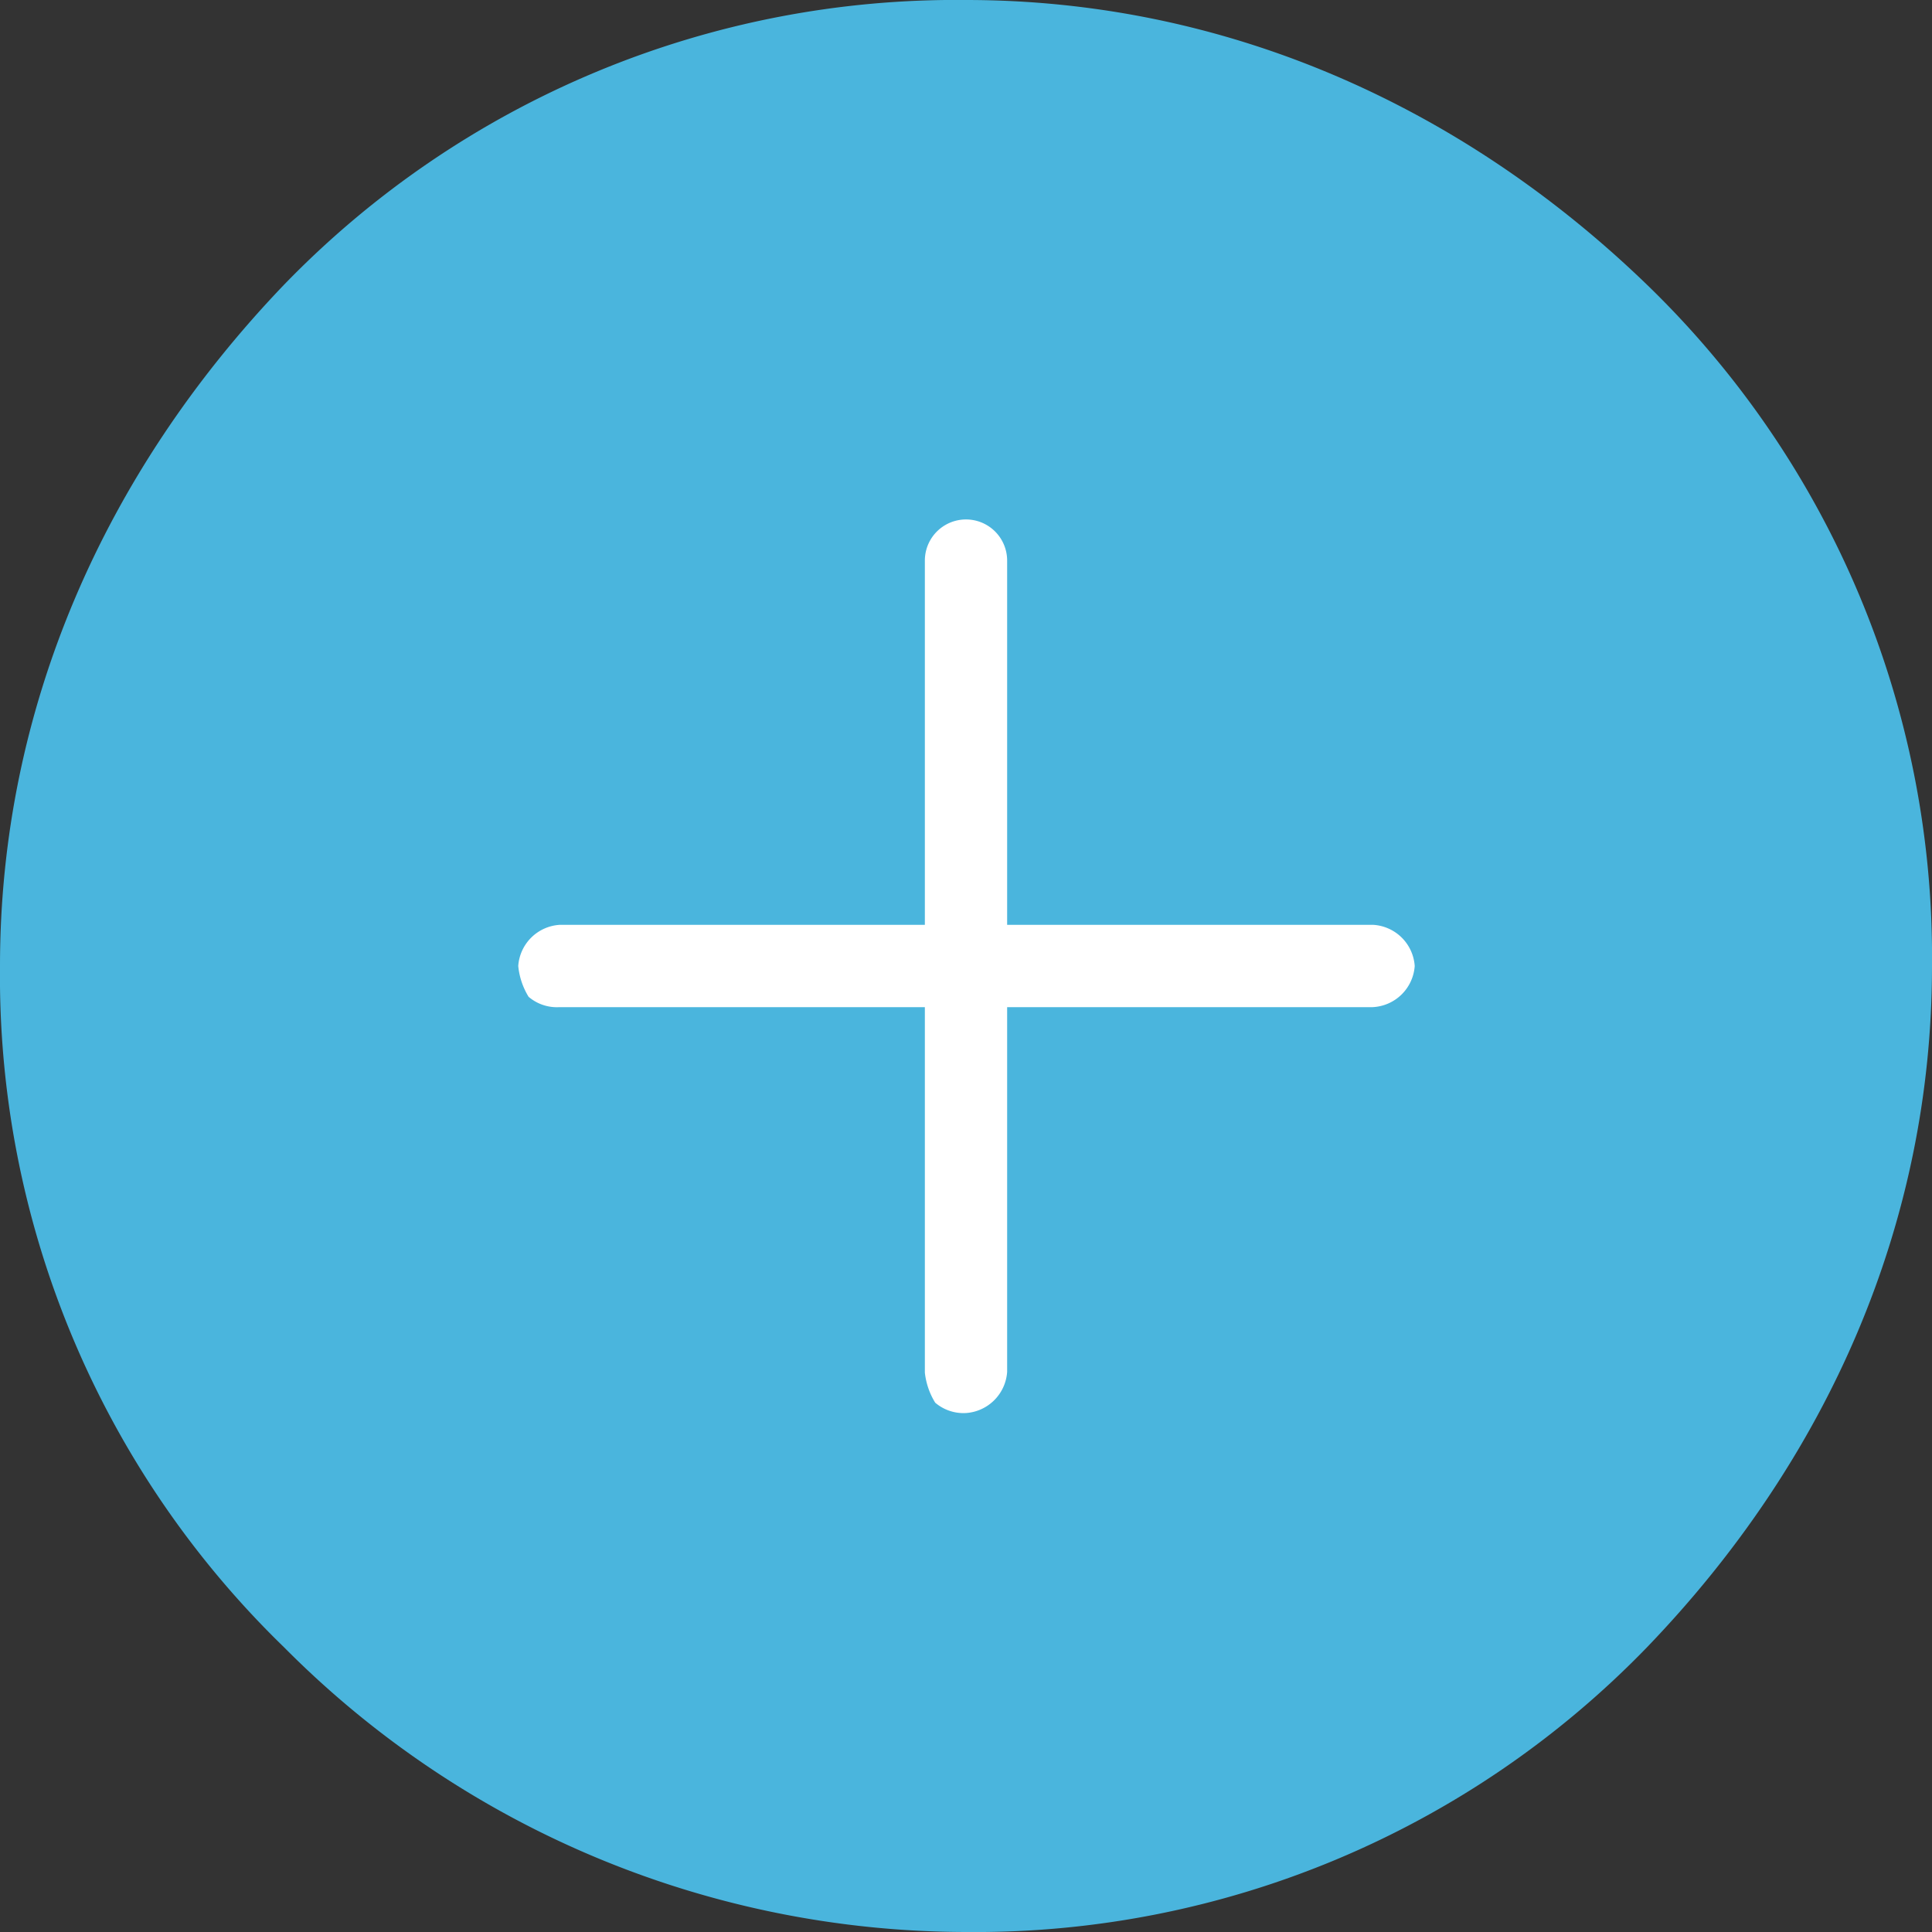 <svg id="Calque_1" data-name="Calque 1" xmlns="http://www.w3.org/2000/svg" viewBox="0 0 80.3 80.3"><rect x="0" y="0" width="80.3" height="80.3" fill="#333333" stroke="none"/><defs><style>.cls-1{fill:#4ab5dd;}.cls-2{fill:#fff;}</style></defs><title>croixfondbleu</title><path class="cls-1" d="M82.5,42.85A38.85,38.85,0,0,0,70.66,14.54C62.86,7,53,2.7,42.35,2.7A38.85,38.85,0,0,0,14,14.54C6.53,22.34,2.2,32.16,2.2,42.85A38.85,38.85,0,0,0,14,71.16,40,40,0,0,0,42.35,83,38.85,38.85,0,0,0,70.66,71.16C78.17,63.36,82.5,53.54,82.5,42.85Z" transform="translate(-2.2 -2.7)"/><path class="cls-2" d="M61,42.85a1.84,1.84,0,0,0-1.71-1.71H44.06V26a1.71,1.71,0,0,0-3.42,0V41.14H25.45a1.84,1.84,0,0,0-1.71,1.71,3,3,0,0,0,.43,1.28,1.81,1.81,0,0,0,1.28.43H40.64V59.75A3,3,0,0,0,41.07,61a1.81,1.81,0,0,0,1.28.43,1.84,1.84,0,0,0,1.71-1.71V44.56H59.25A1.84,1.84,0,0,0,61,42.85Z" transform="translate(-2.2 -2.7)"/></svg>